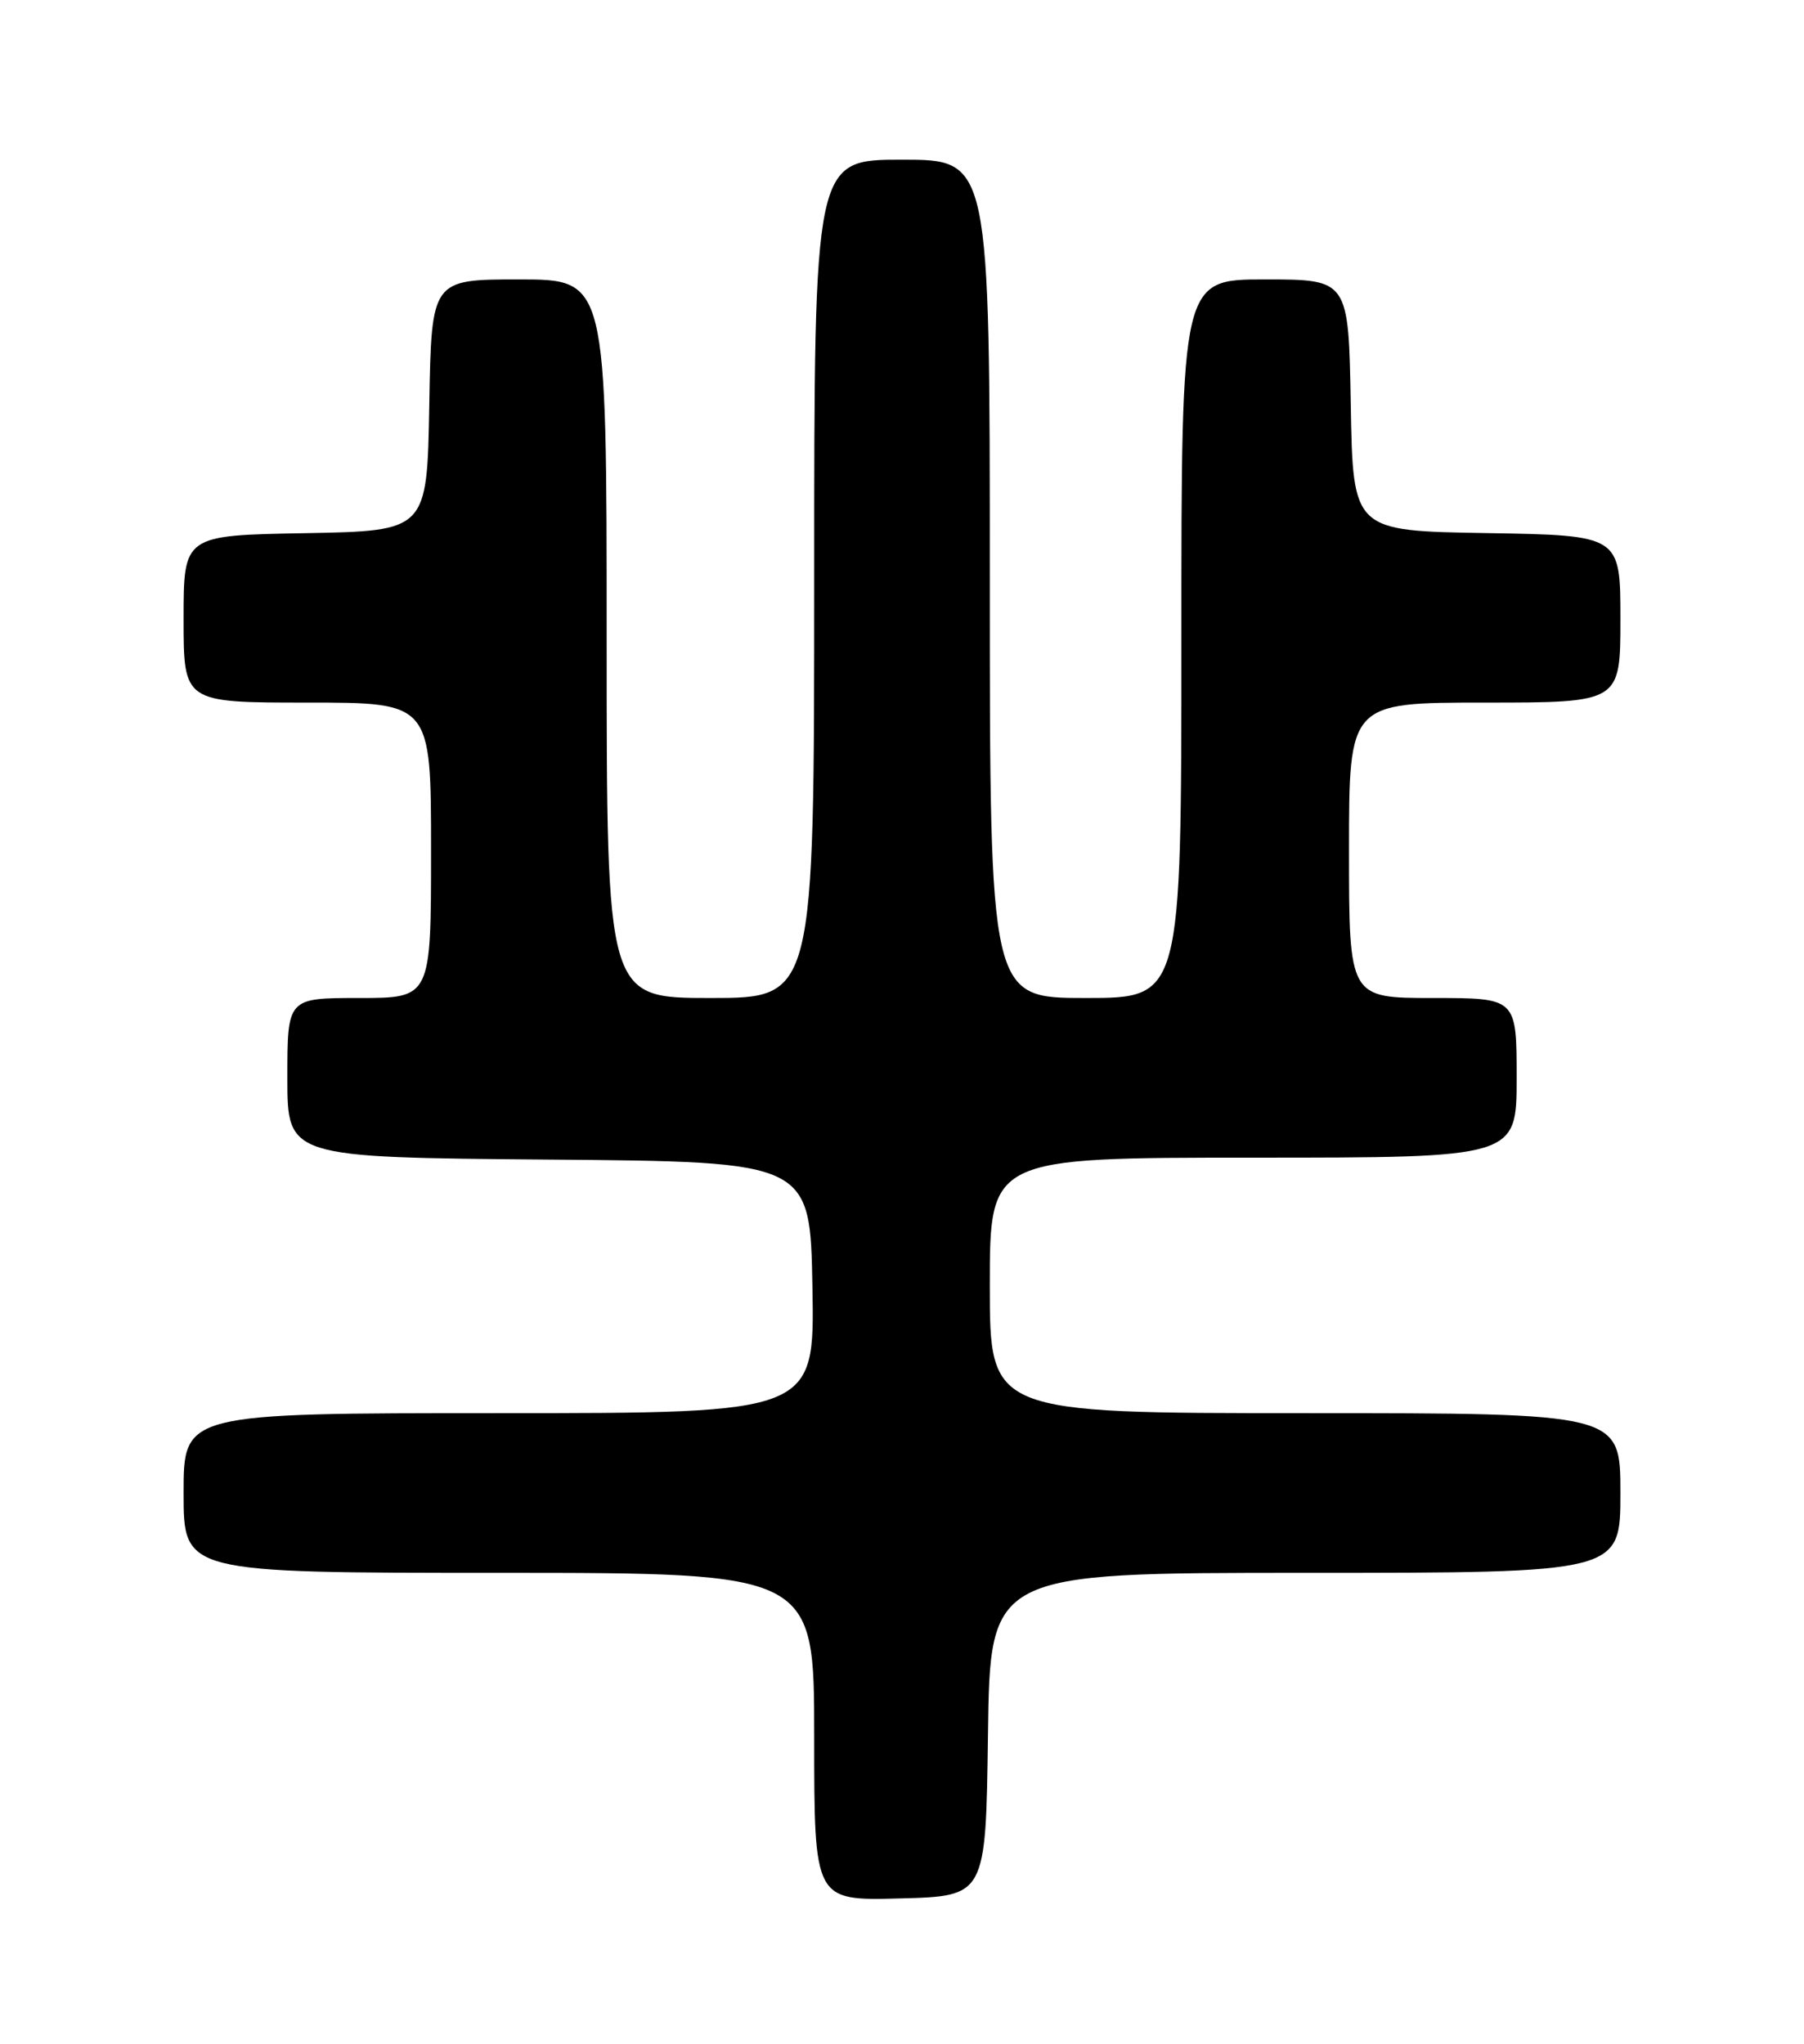 <?xml version="1.0" encoding="UTF-8" standalone="no"?>
<!DOCTYPE svg PUBLIC "-//W3C//DTD SVG 1.1//EN" "http://www.w3.org/Graphics/SVG/1.1/DTD/svg11.dtd" >
<svg xmlns="http://www.w3.org/2000/svg" xmlns:xlink="http://www.w3.org/1999/xlink" version="1.1" viewBox="0 0 226 256">
 <g >
 <path fill="currentColor"
d=" M 123.77 217.25 C 124.04 197.00 124.04 197.00 163.52 197.00 C 203.00 197.00 203.00 197.00 203.00 187.00 C 203.00 177.00 203.00 177.00 163.50 177.00 C 124.00 177.00 124.00 177.00 124.00 161.00 C 124.00 145.00 124.00 145.00 157.00 145.00 C 190.00 145.00 190.00 145.00 190.00 135.00 C 190.00 125.00 190.00 125.00 179.50 125.00 C 169.00 125.00 169.00 125.00 169.00 106.50 C 169.00 88.00 169.00 88.00 186.00 88.00 C 203.00 88.00 203.00 88.00 203.00 77.52 C 203.00 67.05 203.00 67.05 186.25 66.77 C 169.50 66.50 169.50 66.50 169.22 50.75 C 168.95 35.00 168.95 35.00 158.47 35.00 C 148.00 35.00 148.00 35.00 148.00 80.00 C 148.00 125.00 148.00 125.00 136.00 125.00 C 124.00 125.00 124.00 125.00 124.00 72.50 C 124.00 20.00 124.00 20.00 113.00 20.00 C 102.00 20.00 102.00 20.00 102.00 72.50 C 102.00 125.00 102.00 125.00 89.00 125.00 C 76.00 125.00 76.00 125.00 76.00 80.00 C 76.00 35.00 76.00 35.00 65.03 35.00 C 54.05 35.00 54.05 35.00 53.78 50.75 C 53.50 66.50 53.50 66.50 38.25 66.78 C 23.00 67.05 23.00 67.05 23.00 77.53 C 23.00 88.00 23.00 88.00 38.50 88.00 C 54.00 88.00 54.00 88.00 54.00 106.50 C 54.00 125.00 54.00 125.00 45.00 125.00 C 36.00 125.00 36.00 125.00 36.00 134.99 C 36.00 144.97 36.00 144.97 68.75 145.24 C 101.50 145.50 101.50 145.50 101.78 161.25 C 102.05 177.00 102.05 177.00 62.53 177.00 C 23.00 177.00 23.00 177.00 23.00 187.00 C 23.00 197.00 23.00 197.00 62.50 197.00 C 102.00 197.00 102.00 197.00 102.00 217.53 C 102.00 238.07 102.00 238.07 112.75 237.78 C 123.50 237.50 123.50 237.50 123.77 217.25 Z "/>
</g>
</svg>